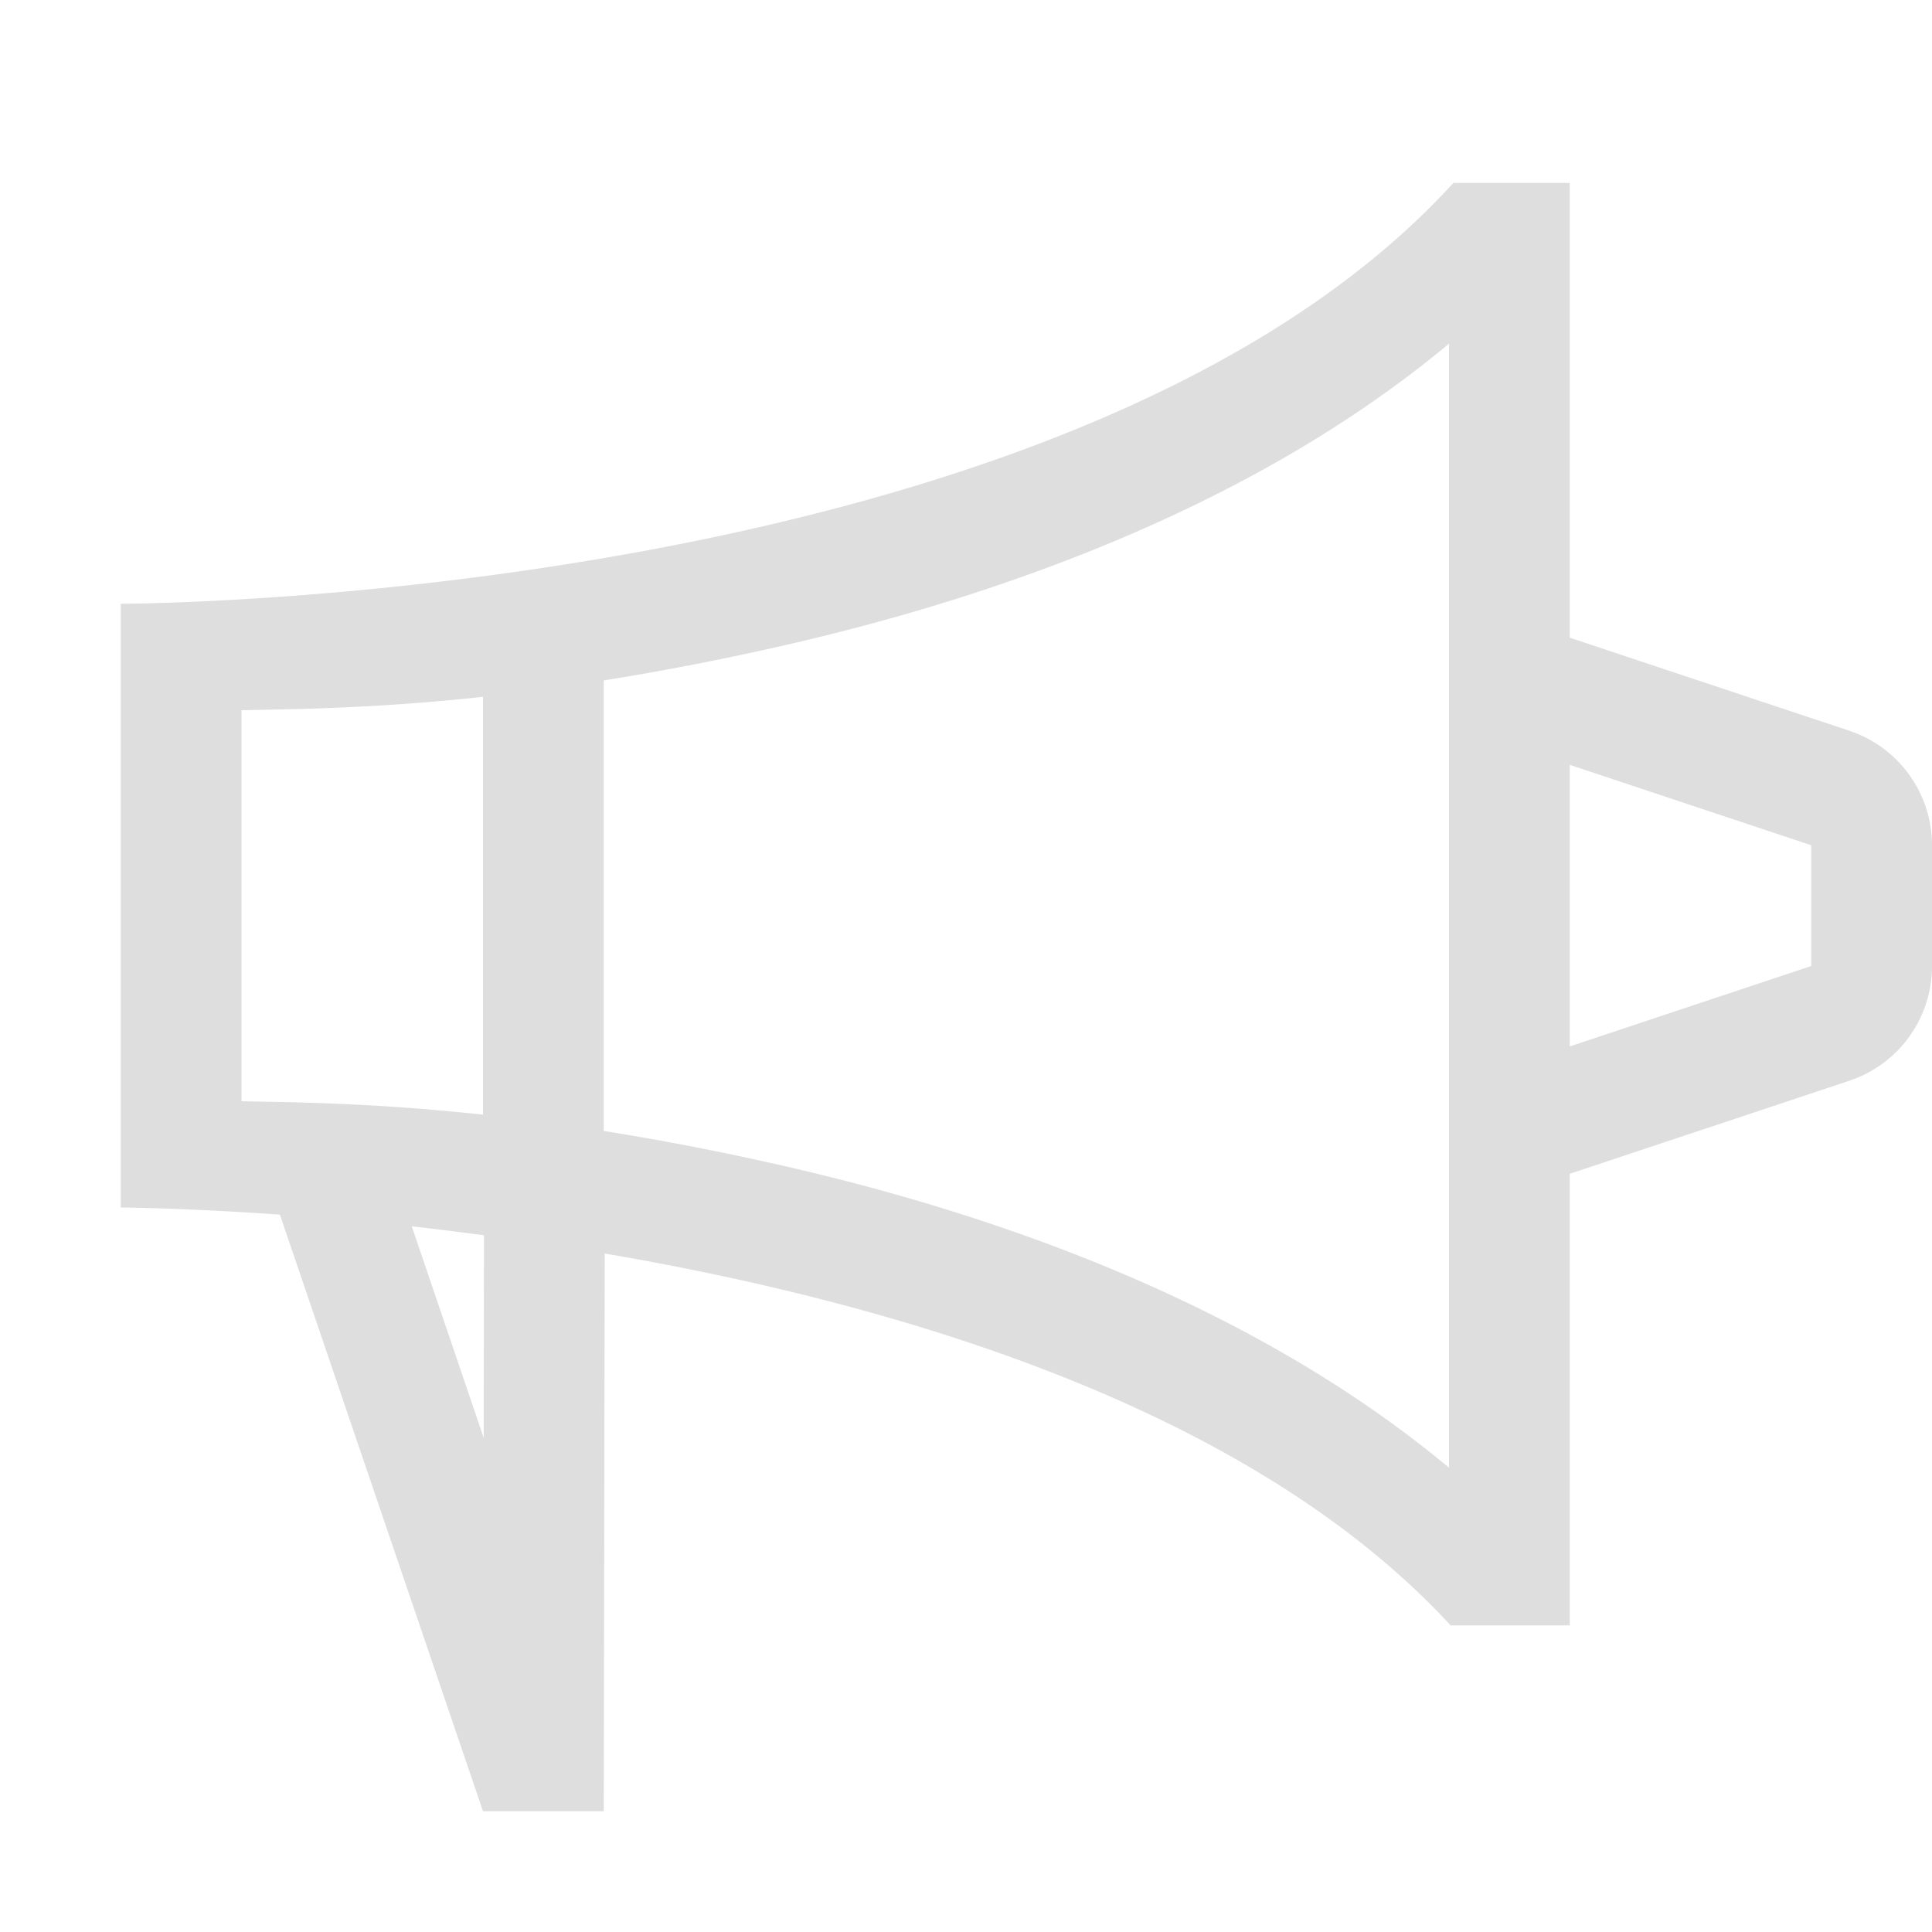 <?xml version="1.0" encoding="UTF-8"?>
<svg width="16" height="16" version="1.1" xmlns="http://www.w3.org/2000/svg">
 <path d="m12.037 1.514c-3.176 3.485-11.037 3.486-11.037 3.486v5s0.518 0.003 1.318 0.059l1.682 4.941h1l0.008-4.619c2.418 0.413 5.341 1.275 7.006 3.08h0.986v-3.74l2.316-0.771a1 1 0 0 0 0.684-0.949v-1a1 1 0 0 0-0.684-0.949l-2.316-0.771v-3.766h-0.963zm-0.037 1.332v9.309c-1.566-1.306-3.629-2.072-5.529-2.504-0.541-0.123-1.026-0.214-1.471-0.285v-3.731c0.444-0.071 0.929-0.162 1.471-0.285 1.901-0.432 3.964-1.198 5.529-2.504zm-8 2.924v3.461c-0.93-0.1-1.587-0.102-2-0.111v-3.238c0.413-0.01 1.07-0.011 2-0.111zm9 0.564 2 0.666v1l-2 0.666v-2.332zm-9.59 3.822c0.19 0.021 0.394 0.047 0.598 0.074l-0.002 1.678-0.596-1.752z" fill="#dedede"/>
</svg>
